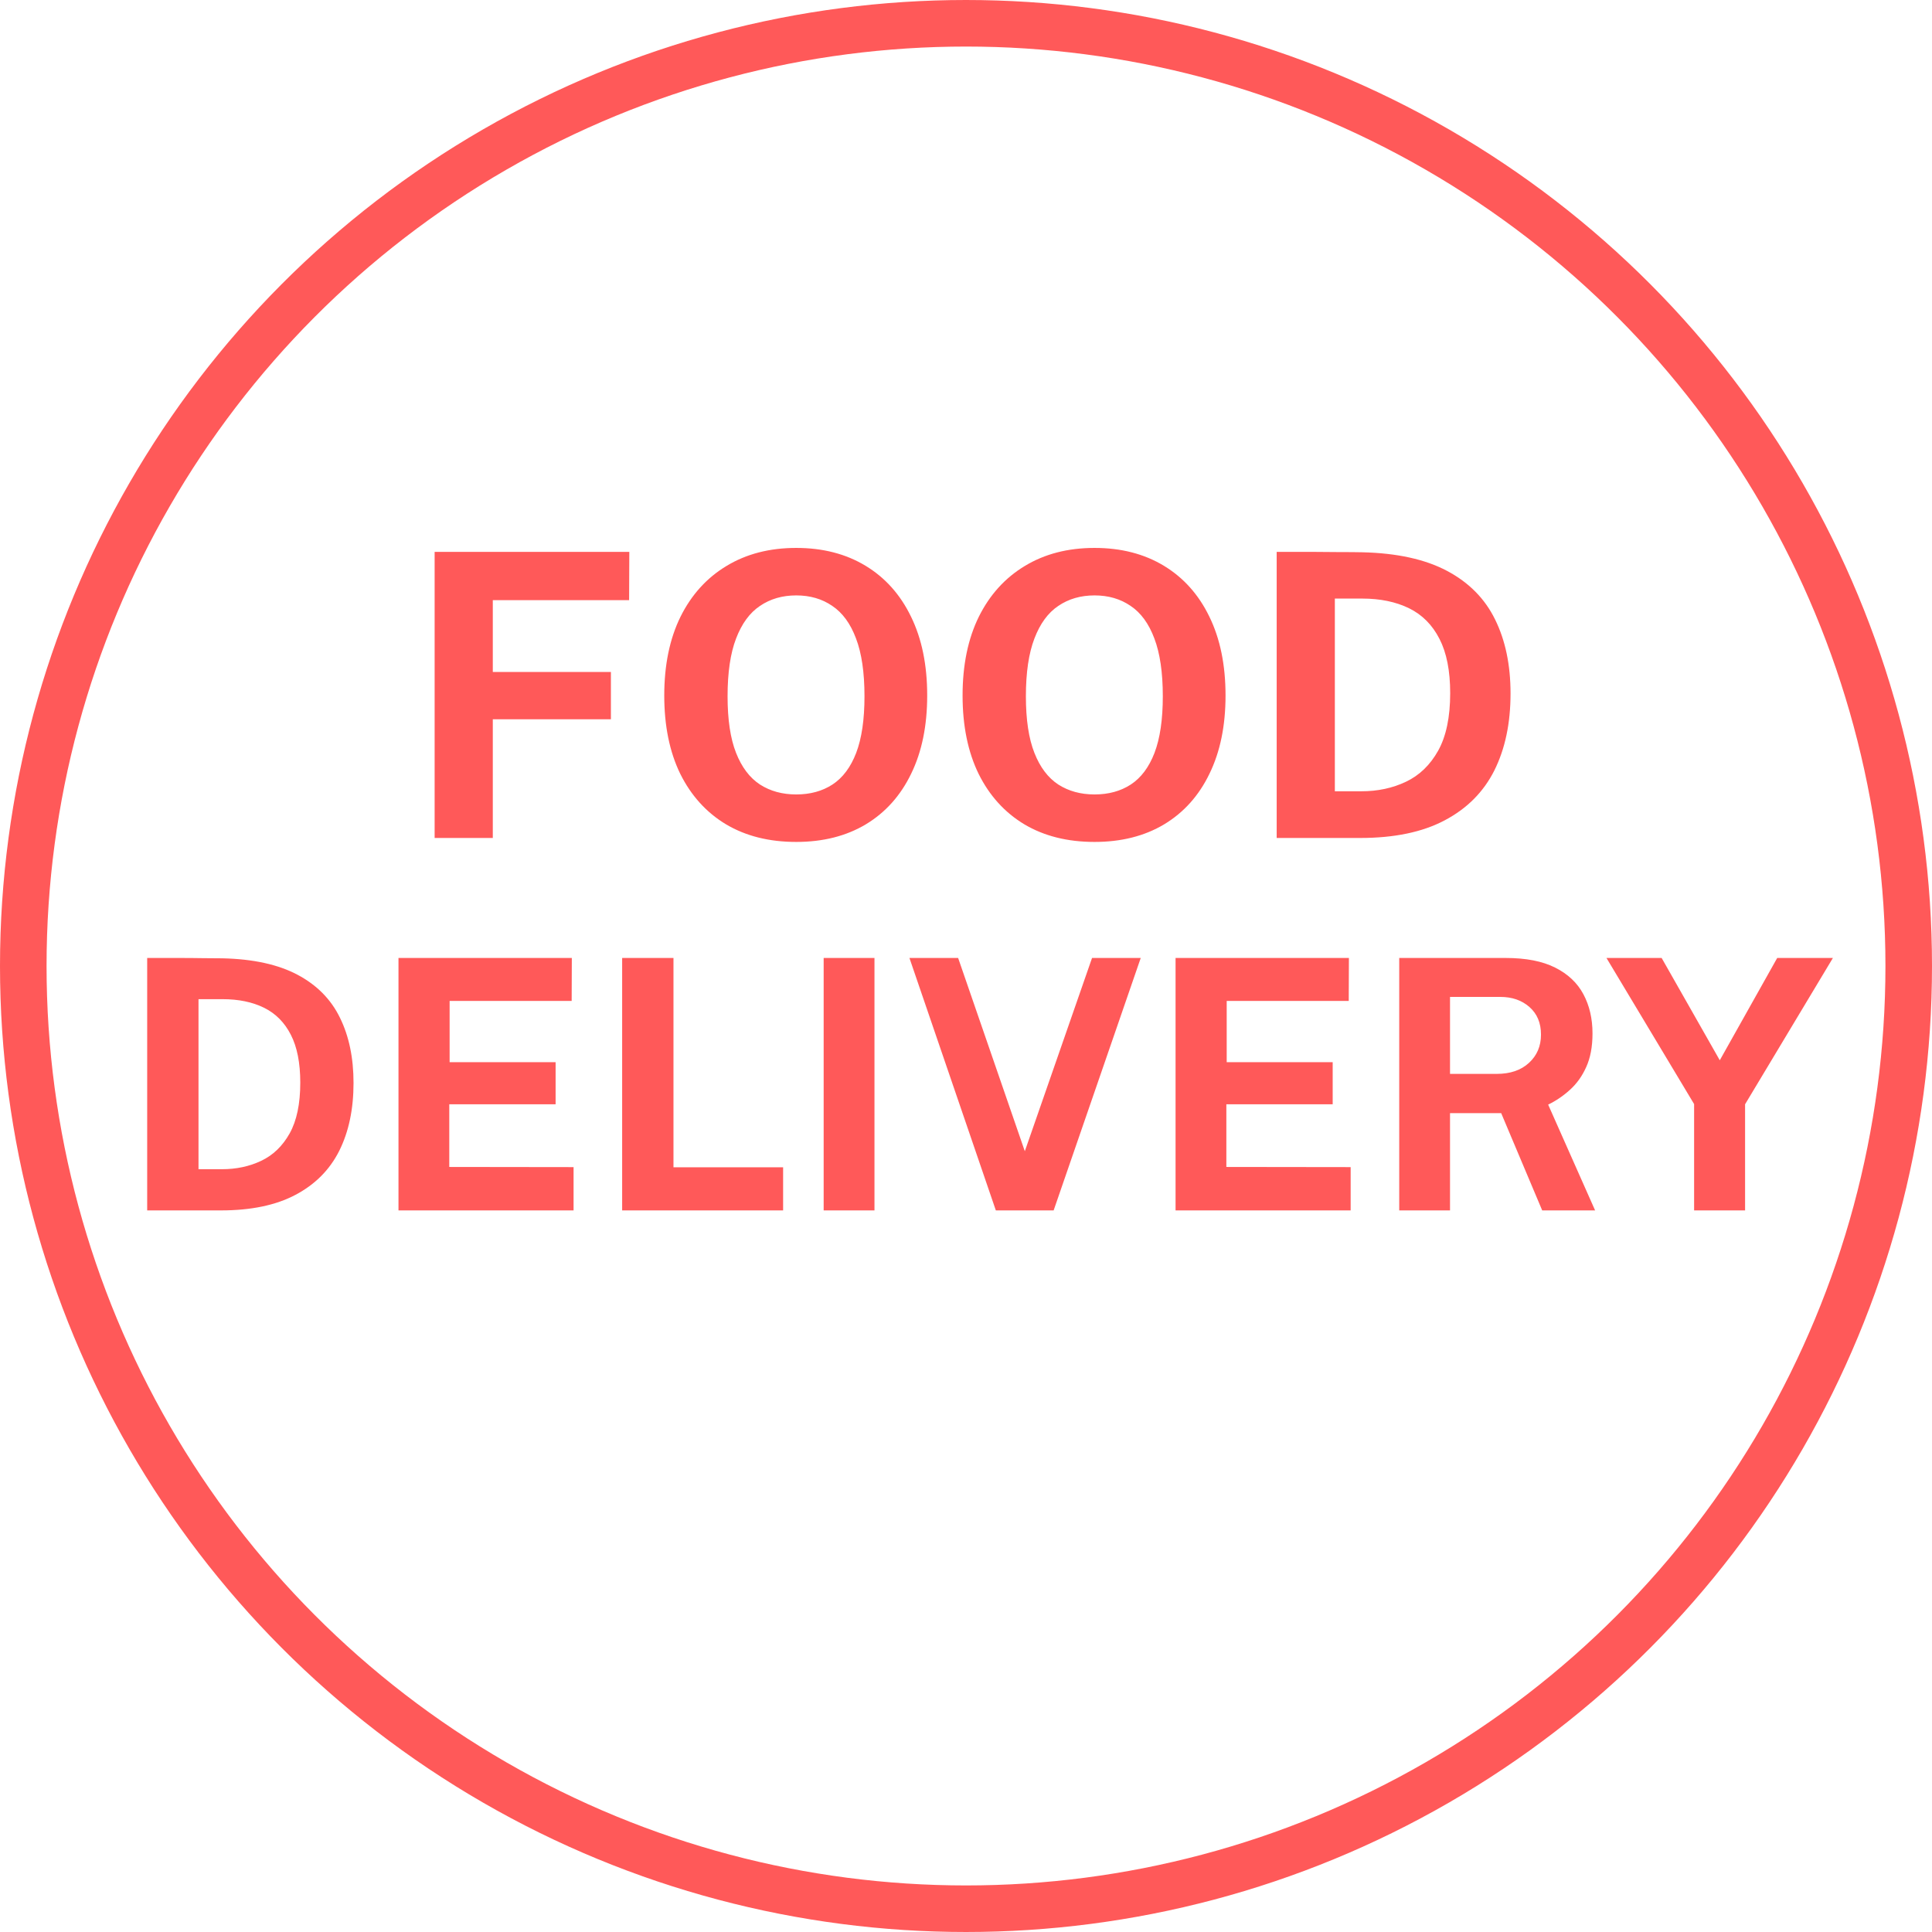 <svg width="83" height="83" viewBox="0 0 83 83" fill="none" xmlns="http://www.w3.org/2000/svg">
<g clip-path="url(#clip0_245_4)">
<circle cx="41.5" cy="41.5" r="40.5" stroke="#FF5959" stroke-width="2"/>
<path d="M18.672 23.709H27.036L27.027 25.783H21.171V28.869H26.245V30.9H21.171V36H18.672V23.709ZM34.206 36.17C33.044 36.17 32.039 35.918 31.189 35.413C30.344 34.904 29.69 34.181 29.225 33.246C28.766 32.305 28.537 31.183 28.537 29.88C28.537 28.571 28.769 27.443 29.234 26.497C29.704 25.551 30.364 24.823 31.214 24.312C32.064 23.797 33.062 23.539 34.206 23.539C35.345 23.539 36.337 23.794 37.181 24.304C38.026 24.814 38.677 25.542 39.136 26.488C39.601 27.435 39.833 28.565 39.833 29.88C39.833 31.178 39.604 32.297 39.145 33.237C38.691 34.178 38.042 34.904 37.198 35.413C36.354 35.918 35.356 36.17 34.206 36.17ZM34.206 34.13C34.807 34.13 35.325 33.988 35.762 33.705C36.204 33.416 36.544 32.963 36.782 32.345C37.02 31.722 37.139 30.911 37.139 29.914C37.139 28.888 37.017 28.058 36.773 27.424C36.535 26.789 36.195 26.324 35.753 26.029C35.317 25.729 34.801 25.579 34.206 25.579C33.611 25.579 33.093 25.729 32.651 26.029C32.209 26.324 31.866 26.792 31.622 27.432C31.378 28.067 31.257 28.894 31.257 29.914C31.257 30.917 31.378 31.727 31.622 32.345C31.866 32.963 32.209 33.416 32.651 33.705C33.093 33.988 33.611 34.13 34.206 34.13ZM47.023 36.17C45.861 36.17 44.855 35.918 44.005 35.413C43.161 34.904 42.506 34.181 42.042 33.246C41.583 32.305 41.353 31.183 41.353 29.88C41.353 28.571 41.585 27.443 42.05 26.497C42.52 25.551 43.181 24.823 44.031 24.312C44.881 23.797 45.878 23.539 47.023 23.539C48.162 23.539 49.153 23.794 49.998 24.304C50.842 24.814 51.494 25.542 51.953 26.488C52.417 27.435 52.65 28.565 52.65 29.88C52.65 31.178 52.42 32.297 51.961 33.237C51.508 34.178 50.859 34.904 50.015 35.413C49.17 35.918 48.173 36.17 47.023 36.17ZM47.023 34.13C47.623 34.13 48.142 33.988 48.578 33.705C49.02 33.416 49.36 32.963 49.598 32.345C49.836 31.722 49.955 30.911 49.955 29.914C49.955 28.888 49.833 28.058 49.59 27.424C49.352 26.789 49.012 26.324 48.57 26.029C48.133 25.729 47.618 25.579 47.023 25.579C46.428 25.579 45.909 25.729 45.467 26.029C45.025 26.324 44.682 26.792 44.439 27.432C44.195 28.067 44.073 28.894 44.073 29.914C44.073 30.917 44.195 31.727 44.439 32.345C44.682 32.963 45.025 33.416 45.467 33.705C45.909 33.988 46.428 34.13 47.023 34.13ZM54.847 23.709C54.909 23.709 55.082 23.709 55.365 23.709C55.654 23.709 55.991 23.709 56.377 23.709C56.768 23.709 57.156 23.712 57.541 23.718C57.932 23.718 58.258 23.72 58.519 23.726C60.009 23.76 61.225 24.026 62.165 24.525C63.106 25.024 63.794 25.721 64.231 26.616C64.673 27.511 64.894 28.571 64.894 29.795C64.894 31.07 64.661 32.172 64.197 33.102C63.732 34.025 63.021 34.739 62.063 35.243C61.111 35.748 59.901 36 58.434 36H54.847V23.709ZM57.346 25.715V33.994H58.485C59.187 33.994 59.825 33.858 60.397 33.586C60.975 33.314 61.437 32.869 61.783 32.252C62.128 31.634 62.301 30.809 62.301 29.778C62.301 28.82 62.148 28.044 61.842 27.449C61.536 26.848 61.1 26.409 60.533 26.131C59.967 25.854 59.295 25.715 58.519 25.715H57.346Z" fill="#FF5959"/>
<path d="M6.323 41.155C6.378 41.155 6.53 41.155 6.78 41.155C7.035 41.155 7.333 41.155 7.673 41.155C8.018 41.155 8.36 41.157 8.7 41.163C9.045 41.163 9.333 41.165 9.563 41.17C10.878 41.2 11.95 41.435 12.78 41.875C13.61 42.315 14.218 42.93 14.603 43.72C14.993 44.51 15.188 45.445 15.188 46.525C15.188 47.65 14.983 48.623 14.573 49.443C14.163 50.258 13.535 50.888 12.69 51.333C11.85 51.778 10.783 52 9.488 52H6.323V41.155ZM8.528 42.925V50.23H9.533C10.153 50.23 10.715 50.11 11.22 49.87C11.73 49.63 12.138 49.237 12.443 48.693C12.748 48.148 12.9 47.42 12.9 46.51C12.9 45.665 12.765 44.98 12.495 44.455C12.225 43.925 11.84 43.538 11.34 43.292C10.84 43.047 10.248 42.925 9.563 42.925H8.528ZM17.119 52V41.155H24.566L24.559 43H19.316V45.633H23.869V47.44H19.301V50.133L24.641 50.14V52H17.119ZM26.728 41.155H28.933V50.148H33.643V52H26.728V41.155ZM35.385 41.155H37.568V52H35.385V41.155ZM49.007 41.155L45.265 52H42.782L39.07 41.155H41.162L44.027 49.458L46.915 41.155H49.007ZM50.503 52V41.155H57.95L57.943 43H52.7V45.633H57.253V47.44H52.685V50.133L58.025 50.14V52H50.503ZM68.527 52H66.254L64.492 47.822H62.294V52H60.112V41.155H64.687C65.552 41.155 66.26 41.292 66.809 41.568C67.359 41.843 67.764 42.225 68.025 42.715C68.284 43.2 68.415 43.76 68.415 44.395C68.415 44.965 68.325 45.447 68.144 45.843C67.969 46.233 67.737 46.557 67.447 46.818C67.162 47.078 66.85 47.29 66.51 47.455L68.527 52ZM64.297 46.135C64.882 46.135 65.344 45.977 65.684 45.663C66.029 45.347 66.202 44.943 66.202 44.447C66.202 43.947 66.037 43.553 65.707 43.263C65.377 42.972 64.96 42.828 64.454 42.828H62.294V46.135H64.297ZM78.743 41.155L74.97 47.44V52H72.78V47.432L69.015 41.155H71.385L73.883 45.55L76.35 41.155H78.743Z" fill="#FF5959"/>
</g>
<defs>
<clipPath id="clip0_245_4">
<rect width="83" height="83" fill="white"/>
</clipPath>
</defs>
</svg>

